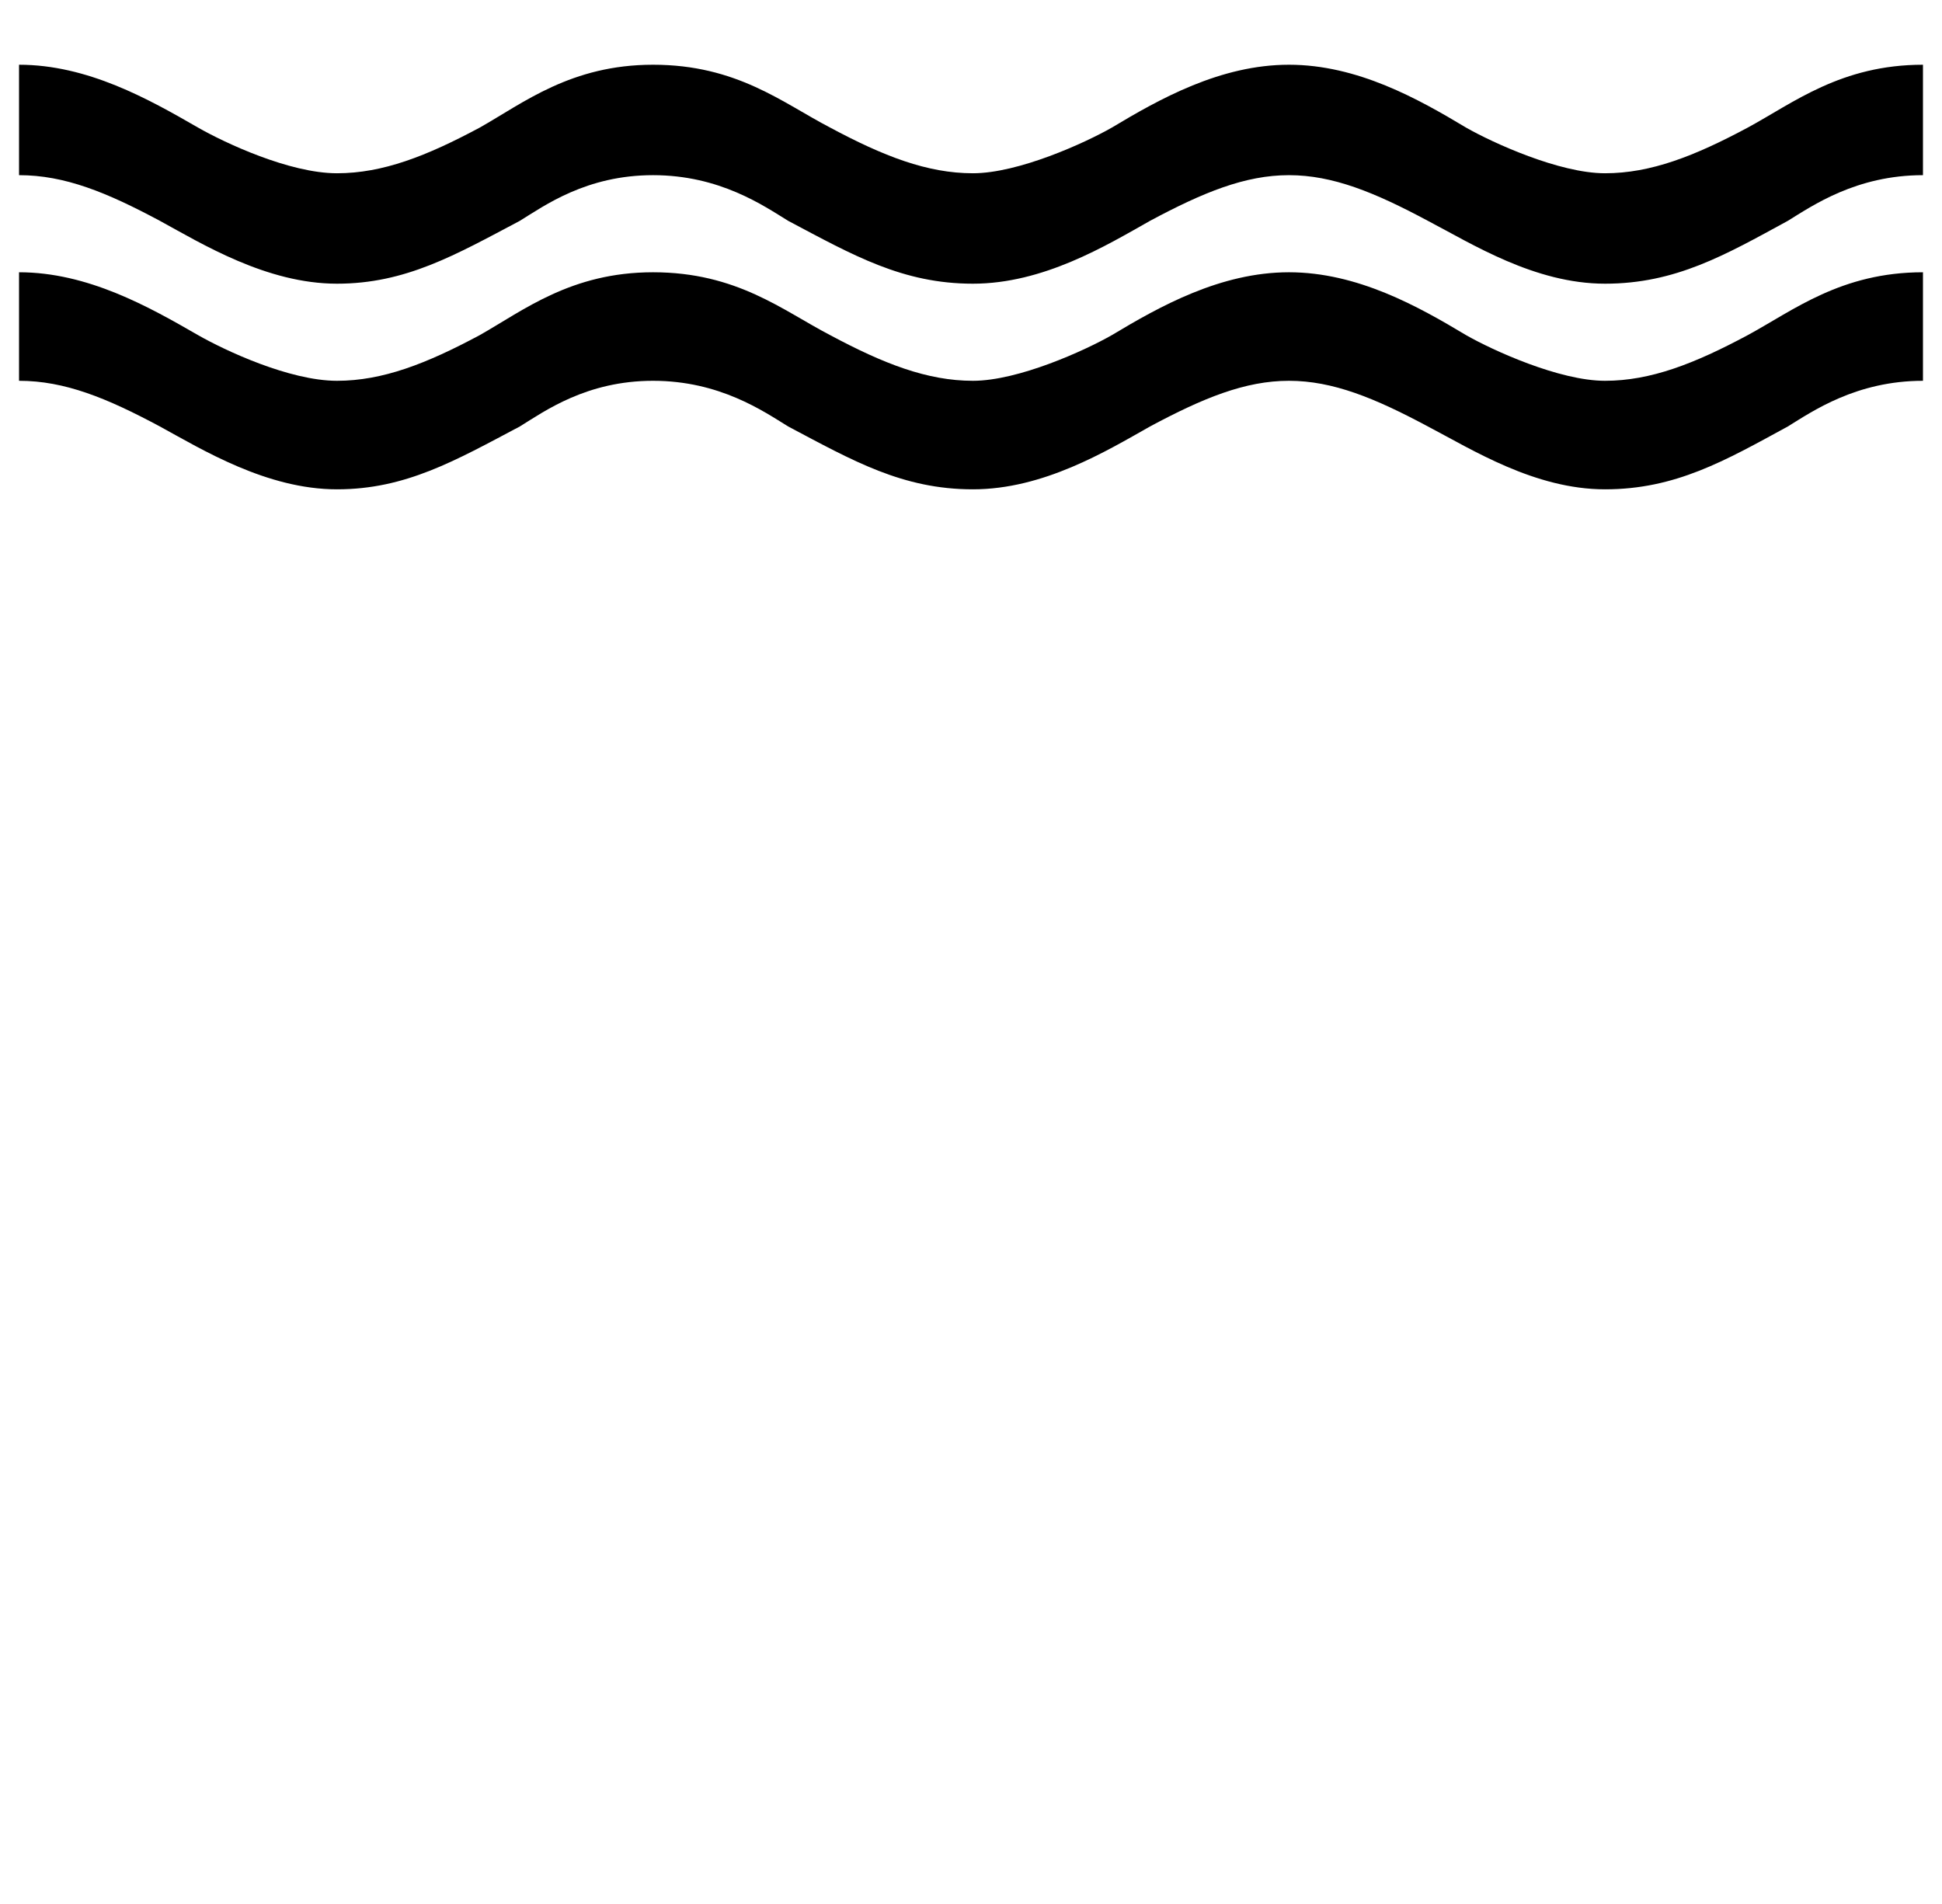 <?xml version="1.0" standalone="no"?>
<!DOCTYPE svg PUBLIC "-//W3C//DTD SVG 1.1//EN" "http://www.w3.org/Graphics/SVG/1.1/DTD/svg11.dtd" >
<svg xmlns="http://www.w3.org/2000/svg" xmlns:xlink="http://www.w3.org/1999/xlink" version="1.1" viewBox="-10 0 1020 1000">
   <path fill="currentColor"
d="M74 116c-28 -15 -50 -24 -74 -24v-58c36 0 68 18 94 33c14 8 48 24 73 24c24 0 47 -9 75 -24c23 -13 48 -33 91 -33c44 0 68 20 93 33c28 15 51 24 75 24s59 -16 73 -24c25 -15 57 -33 93 -33s68 18 93 33c14 8 49 24 73 24s47 -9 75 -24c24 -13 49 -33 92 -33v58
c-35 0 -58 16 -71 24c-33 18 -59 33 -96 33s-70 -21 -93 -33c-28 -15 -50 -24 -73 -24s-45 9 -73 24c-23 13 -56 33 -93 33s-63 -15 -97 -33c-13 -8 -36 -24 -71 -24s-57 16 -70 24c-34 18 -60 33 -96 33c-37 0 -71 -21 -93 -33zM74 224c-28 -15 -50 -24 -74 -24v-57
c36 0 68 18 94 33c14 8 48 24 73 24c24 0 47 -9 75 -24c23 -13 48 -33 91 -33c44 0 68 20 93 33c28 15 51 24 75 24s59 -16 73 -24c25 -15 57 -33 93 -33s68 18 93 33c14 8 49 24 73 24s47 -9 75 -24c24 -13 49 -33 92 -33v57c-35 0 -58 16 -71 24c-33 18 -59 33 -96 33
s-70 -21 -93 -33c-28 -15 -50 -24 -73 -24s-45 9 -73 24c-23 13 -56 33 -93 33s-63 -15 -97 -33c-13 -8 -36 -24 -71 -24s-57 16 -70 24c-34 18 -60 33 -96 33c-37 0 -71 -21 -93 -33z" />
</svg>
